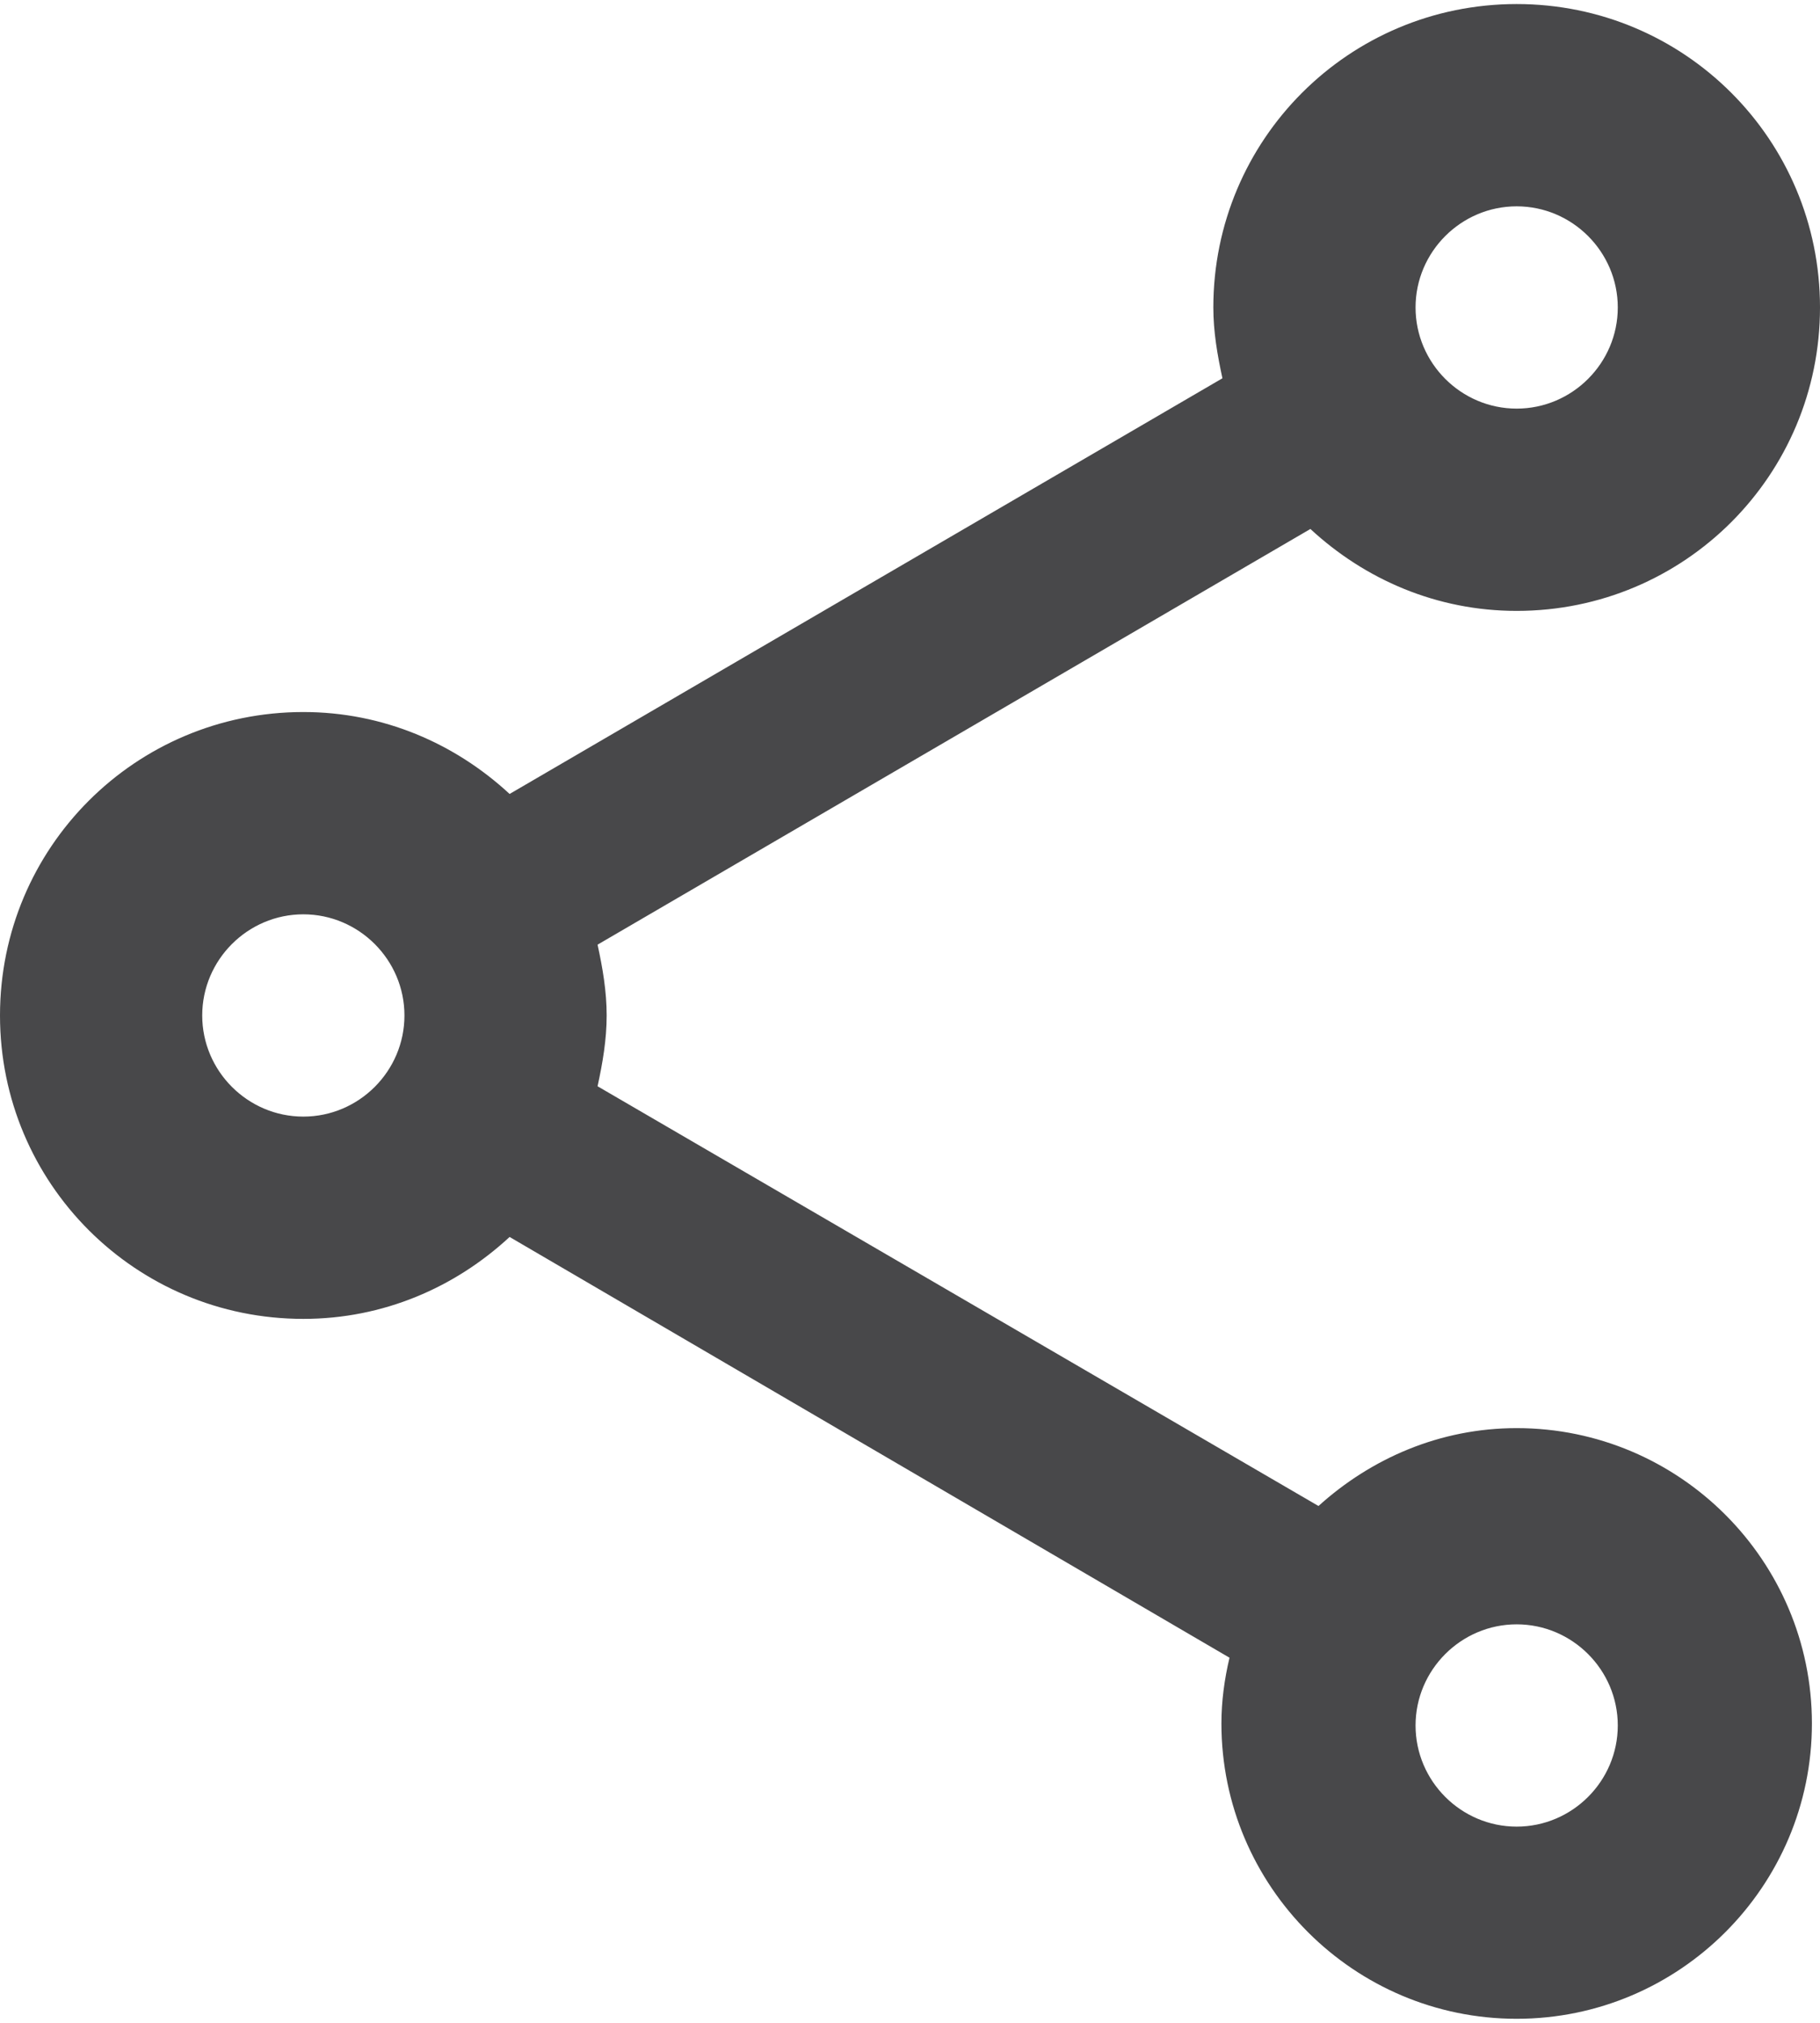 <svg width="18" height="20" viewBox="0 0 18 20" fill="none" xmlns="http://www.w3.org/2000/svg">
<path d="M15 14.12C14.24 14.12 13.56 14.42 13.04 14.89L5.91 10.74C5.96 10.51 6 10.28 6 10.04C6 9.8 5.96 9.57 5.91 9.34L12.96 5.23C13.5 5.73 14.21 6.04 15 6.04C16.66 6.04 18 4.7 18 3.04C18 1.38 16.66 0.04 15 0.04C13.34 0.04 12 1.38 12 3.04C12 3.28 12.04 3.51 12.09 3.74L5.04 7.85C4.5 7.35 3.79 7.04 3 7.04C1.34 7.04 0 8.38 0 10.04C0 11.7 1.34 13.04 3 13.04C3.79 13.04 4.5 12.73 5.04 12.23L12.16 16.39C12.11 16.6 12.08 16.82 12.08 17.04C12.08 18.65 13.39 19.96 15 19.96C16.61 19.96 17.92 18.65 17.92 17.04C17.92 15.43 16.61 14.12 15 14.12ZM15 2.04C15.55 2.04 16 2.49 16 3.04C16 3.59 15.55 4.04 15 4.04C14.45 4.04 14 3.59 14 3.04C14 2.49 14.45 2.04 15 2.04ZM3 11.04C2.45 11.04 2 10.59 2 10.04C2 9.49 2.45 9.04 3 9.04C3.55 9.04 4 9.49 4 10.04C4 10.59 3.55 11.04 3 11.04ZM15 18.06C14.45 18.06 14 17.61 14 17.06C14 16.51 14.45 16.06 15 16.06C15.55 16.06 16 16.51 16 17.06C16 17.61 15.55 18.06 15 18.06Z" fill="#48484A"/>
</svg>
